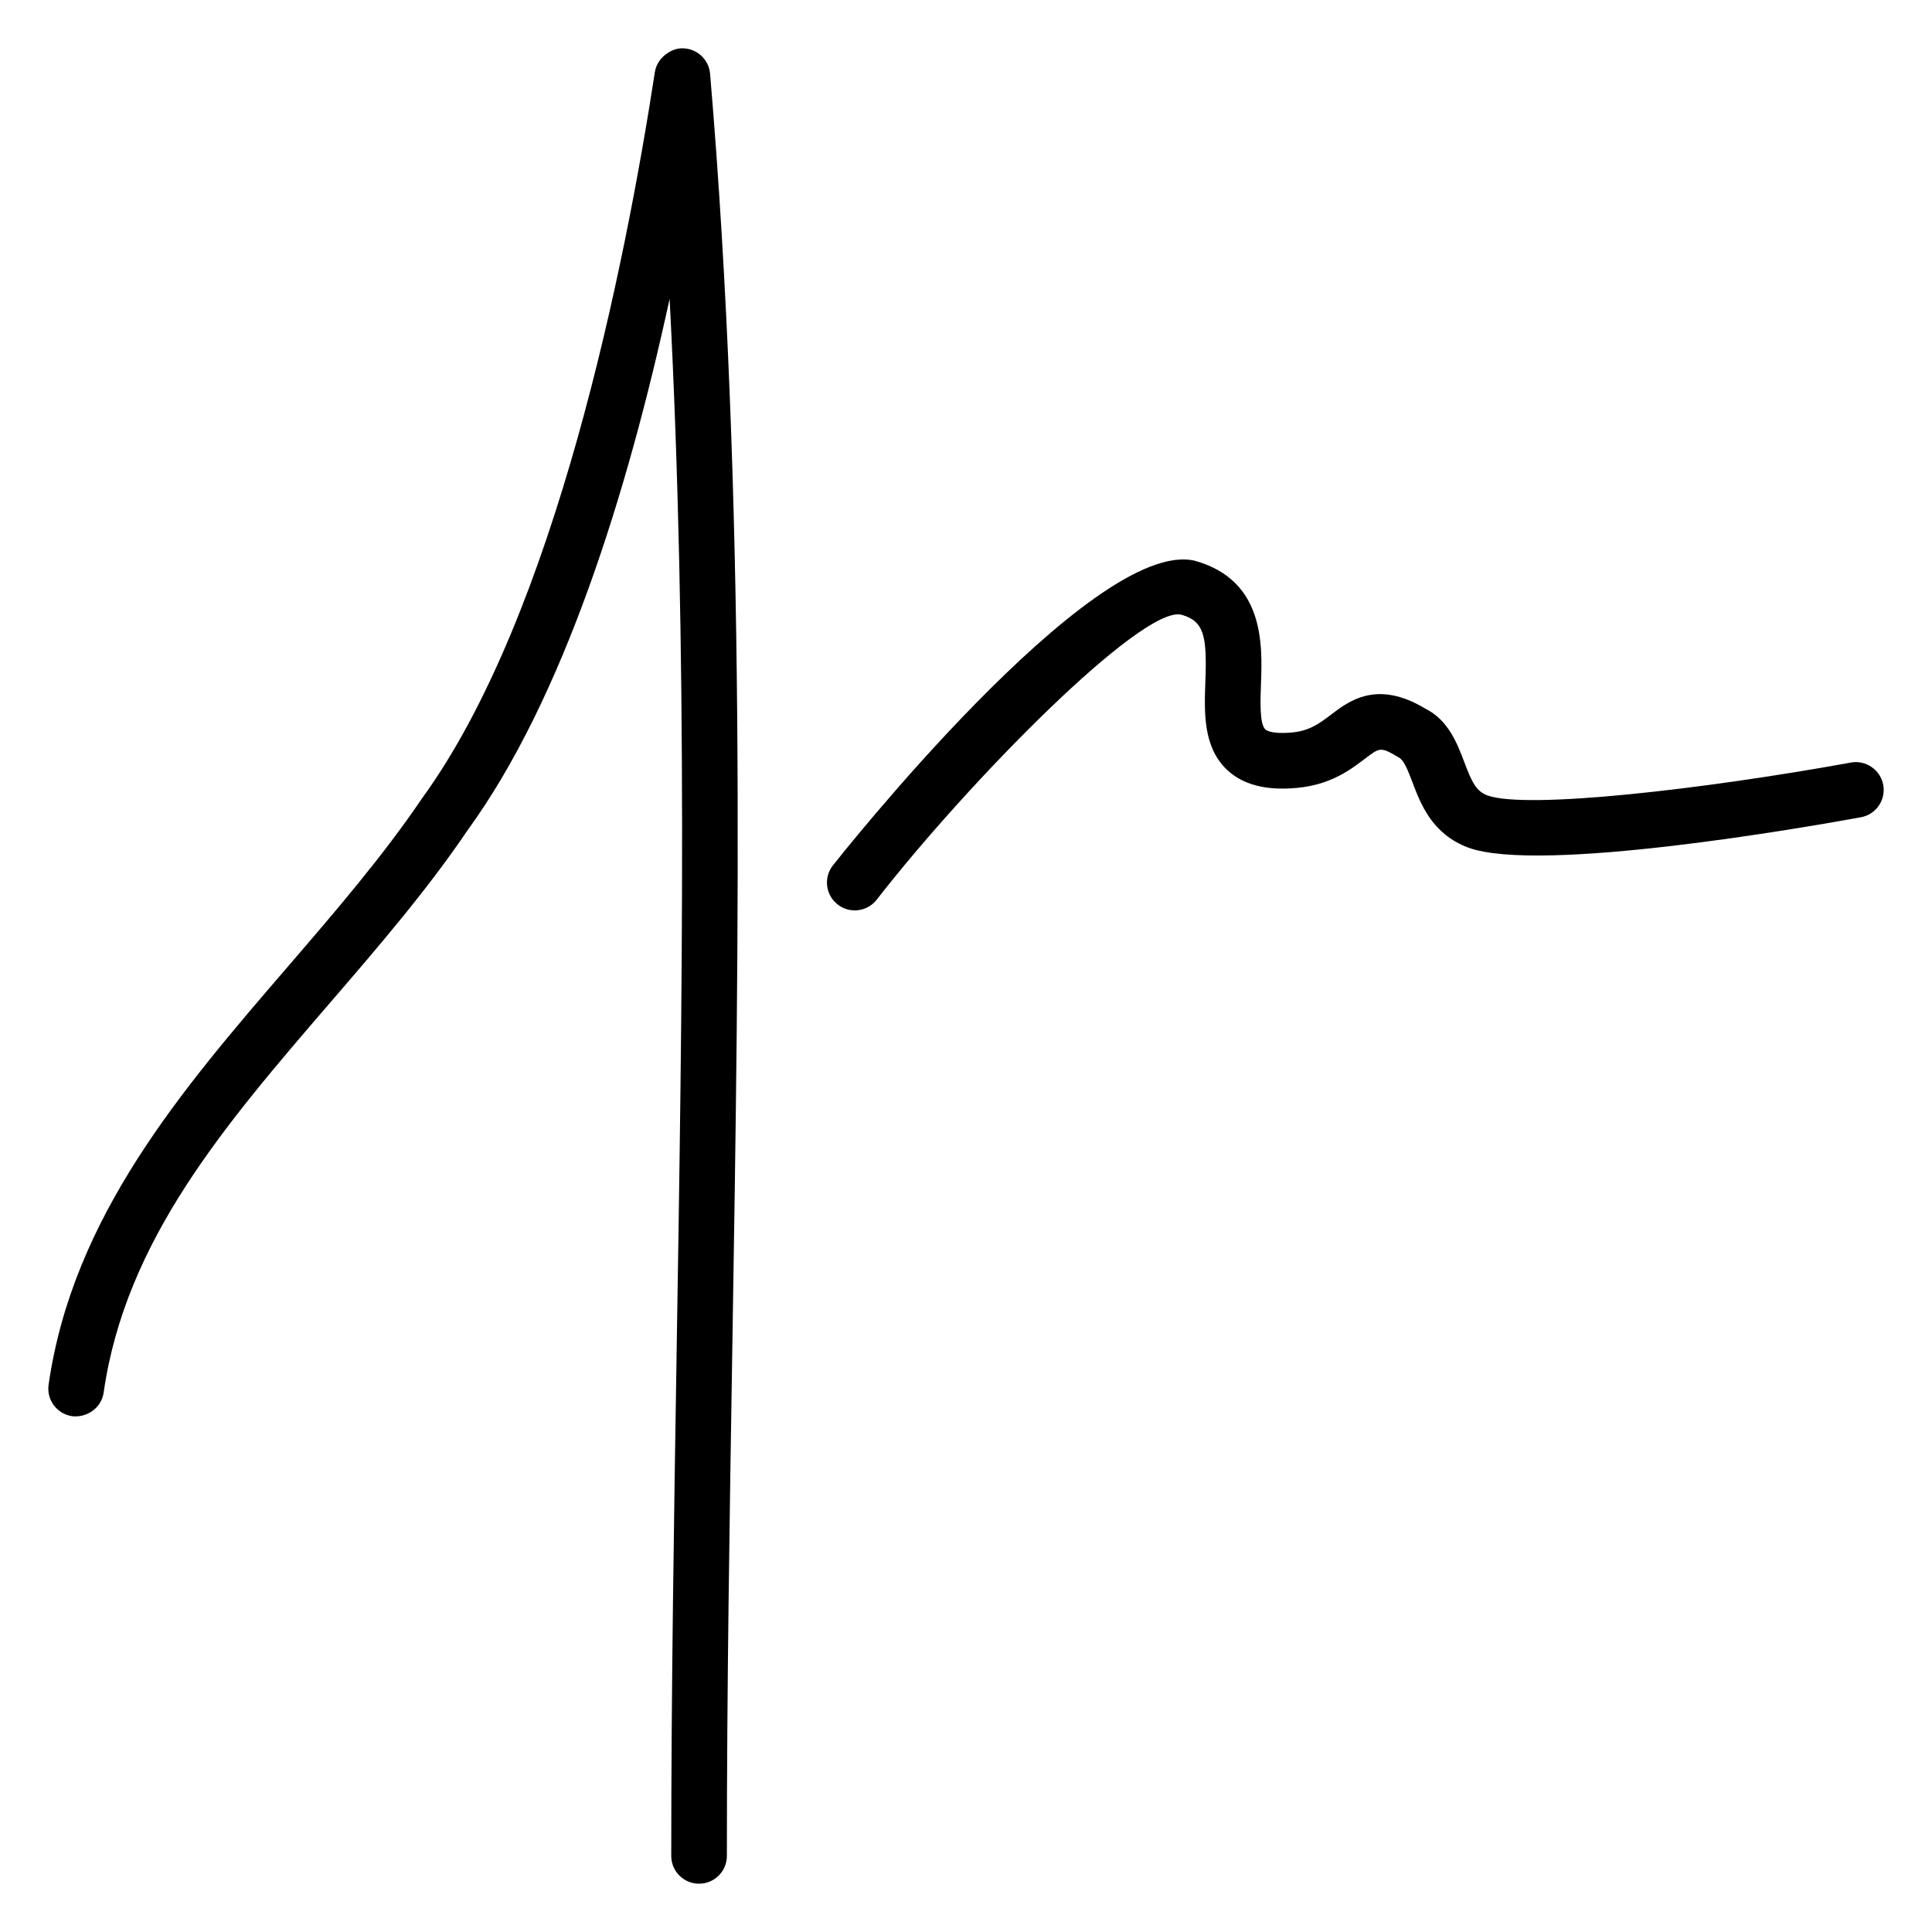 <svg fill="#000000" xmlns="http://www.w3.org/2000/svg" xmlns:xlink="http://www.w3.org/1999/xlink" version="1.1" x="0px" y="0px" viewBox="0 0 100 100" enable-background="new 0 0 100 100" xml:space="preserve"><g><path d="M36.183,97.5c-0.796,0-1.439-0.645-1.439-1.439c0-8.71,0.144-17.618,0.281-26.232c0.286-17.874,0.582-36.253-0.366-54.359   c-2.189,10.077-5.513,20.707-10.46,27.508c-2.095,3.098-4.645,6.059-7.113,8.923C11.637,58.226,6.493,64.2,5.365,72.08   c-0.115,0.79-0.854,1.308-1.627,1.223c-0.787-0.112-1.335-0.843-1.223-1.628c1.249-8.715,6.913-15.293,12.392-21.652   c2.412-2.803,4.906-5.698,6.936-8.698c6.919-9.512,10.52-27.641,12.055-37.604C34.009,3,34.744,2.464,35.368,2.502   c0.73,0.024,1.324,0.59,1.386,1.316c1.858,21.889,1.498,44.344,1.149,66.058c-0.138,8.603-0.28,17.497-0.28,26.185   C37.623,96.855,36.978,97.5,36.183,97.5z"/></g><g><path d="M44.243,47.122c-0.31,0-0.621-0.099-0.883-0.304c-0.63-0.488-0.742-1.392-0.253-2.02   c0.132-0.17,13.423-17.018,18.731-15.775c3.627,1.006,3.503,4.366,3.43,6.373c-0.033,0.876-0.075,2.073,0.223,2.356   c0.132,0.125,0.56,0.236,1.366,0.163c0.931-0.084,1.442-0.474,2.038-0.926c0.947-0.721,2.39-1.808,4.875-0.313   c1.197,0.593,1.658,1.811,2.029,2.789c0.394,1.042,0.61,1.487,1.192,1.707c2.044,0.734,11.223-0.323,18.811-1.702   c0.765-0.146,1.531,0.374,1.675,1.158c0.141,0.782-0.376,1.531-1.158,1.673c-2.738,0.5-16.604,2.935-20.325,1.57   c-1.872-0.704-2.46-2.254-2.888-3.388c-0.27-0.709-0.452-1.151-0.72-1.285c-0.925-0.548-0.955-0.523-1.751,0.084   c-0.745,0.566-1.766,1.342-3.52,1.501c-1.595,0.145-2.783-0.162-3.607-0.94c-1.242-1.178-1.175-2.97-1.119-4.552   c0.091-2.399-0.064-3.146-1.259-3.478c-2.056-0.436-10.989,8.628-15.751,14.754C45.094,46.93,44.67,47.122,44.243,47.122z"/></g></svg>